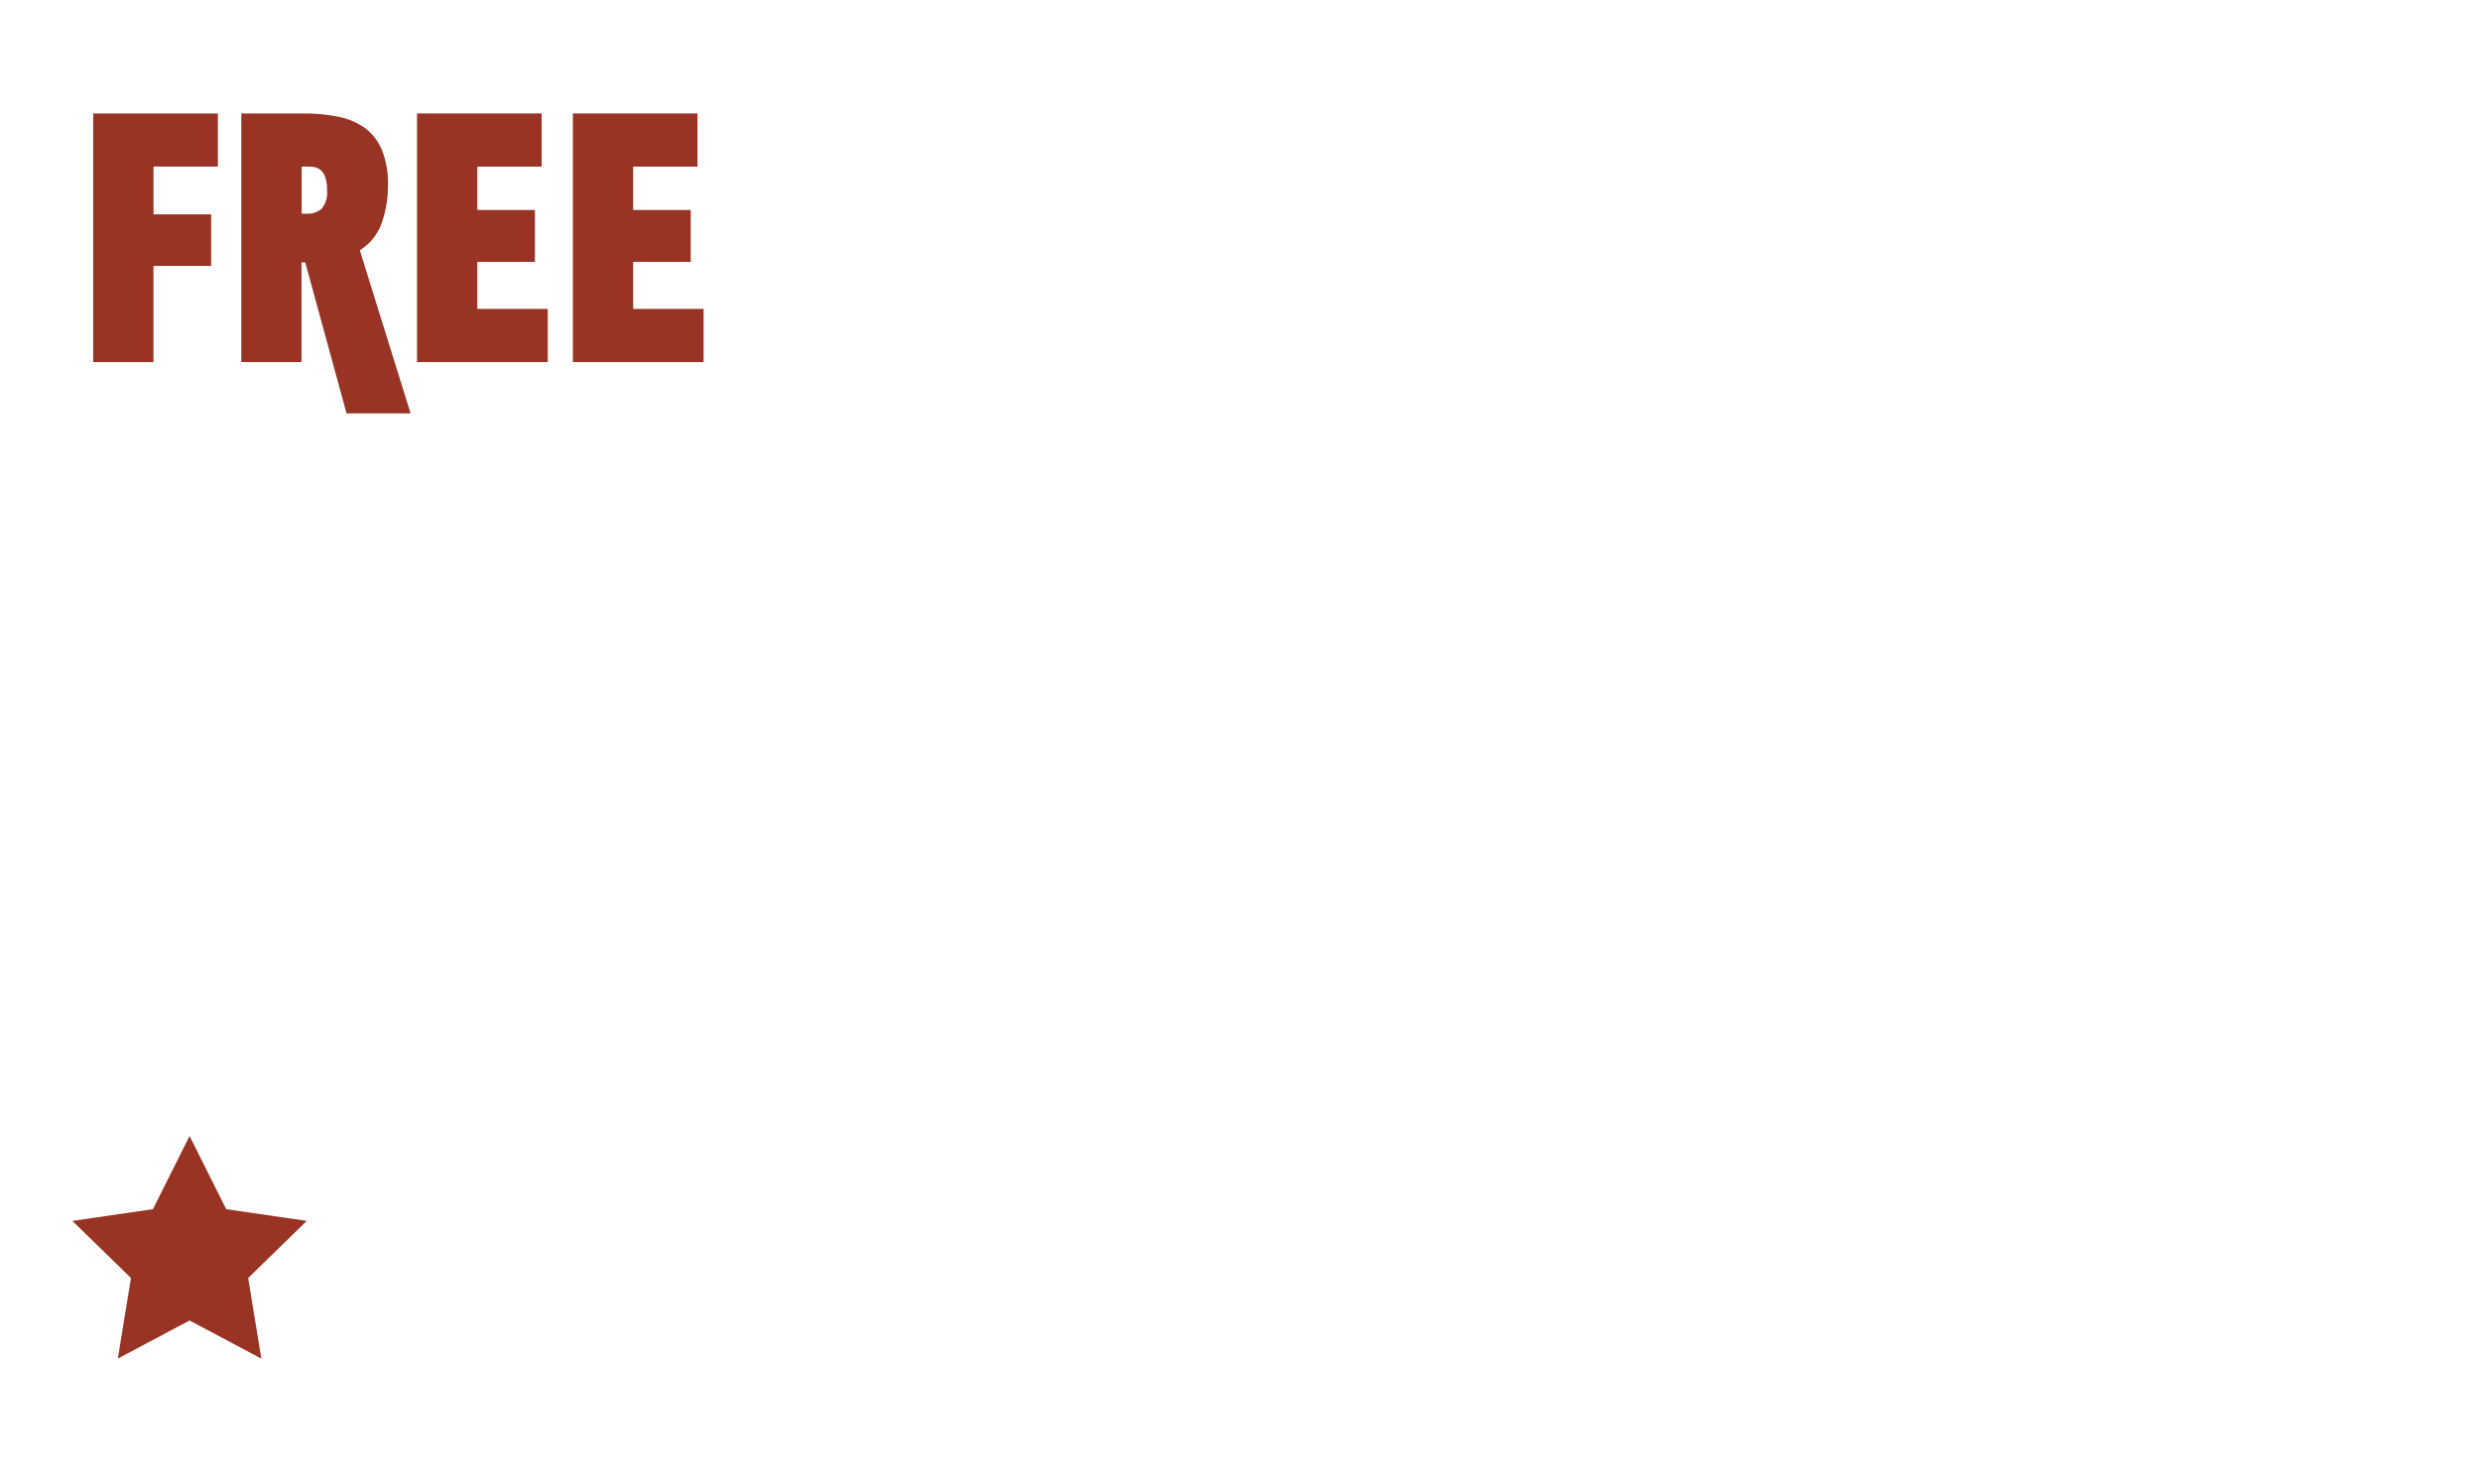 <?xml version="1.0" encoding="UTF-8"?><svg id="Layer_1" xmlns="http://www.w3.org/2000/svg" xmlns:xlink="http://www.w3.org/1999/xlink" viewBox="0 0 324.17 194"><defs><style>.cls-1{fill:#993324;}.cls-2{fill:#fff;}.cls-3{filter:url(#drop-shadow-1);}</style><filter id="drop-shadow-1" filterUnits="userSpaceOnUse"><feOffset dx="4" dy="-1"/><feGaussianBlur result="blur" stdDeviation="5"/><feFlood flood-color="#000" flood-opacity=".2"/><feComposite in2="blur" operator="in"/><feComposite in="SourceGraphic"/></filter></defs><g class="cls-3"><rect id="Rectangle_1484-16" class="cls-2" width="324.17" height="194" rx="19.67" ry="19.67"/></g><g id="Component_173_3"><g id="Group_1582-7"><path id="Path_1094-7" class="cls-1" d="M27.59,34.76h-7.53v12.57h-7.88V14.83H28.48v6.95h-8.41v6.24h7.53v6.73Z"/><path id="Path_1095-7" class="cls-1" d="M39.42,47.33h-7.88V14.83h8.1c1.55-.02,3.1,.13,4.63,.44,1.25,.24,2.44,.76,3.48,1.5,.97,.75,1.73,1.74,2.19,2.88,.56,1.47,.83,3.03,.77,4.6,.01,1.66-.26,3.3-.8,4.87-.52,1.49-1.54,2.76-2.88,3.59l6.64,21.33h-8.37l-5.4-19.74h-.49v13.02Zm.71-19.4c.7,.04,1.38-.19,1.91-.64,.56-.69,.81-1.58,.71-2.46,.02-.53-.05-1.06-.2-1.57-.1-.35-.28-.67-.53-.93-.2-.21-.46-.36-.73-.44-.26-.07-.53-.11-.8-.11h-1.06v6.16h.71Z"/><path id="Path_1096-7" class="cls-1" d="M69.92,34.23h-7.53v6.15h9.21v6.95h-17.09V14.83h16.29v6.95h-8.41v5.67h7.53v6.78Z"/><path id="Path_1097-7" class="cls-1" d="M90.29,34.23h-7.53v6.15h9.21v6.95h-17.09V14.83h16.29v6.95h-8.41v5.67h7.53v6.78Z"/></g></g><g id="star-4"><path id="Path_788-4" class="cls-1" d="M24.78,148.49l4.79,9.57,10.53,1.53-7.66,7.47,1.72,10.53-9.38-4.98-9.38,4.98,1.72-10.53-7.66-7.47,10.53-1.53,4.79-9.57Z"/></g></svg>